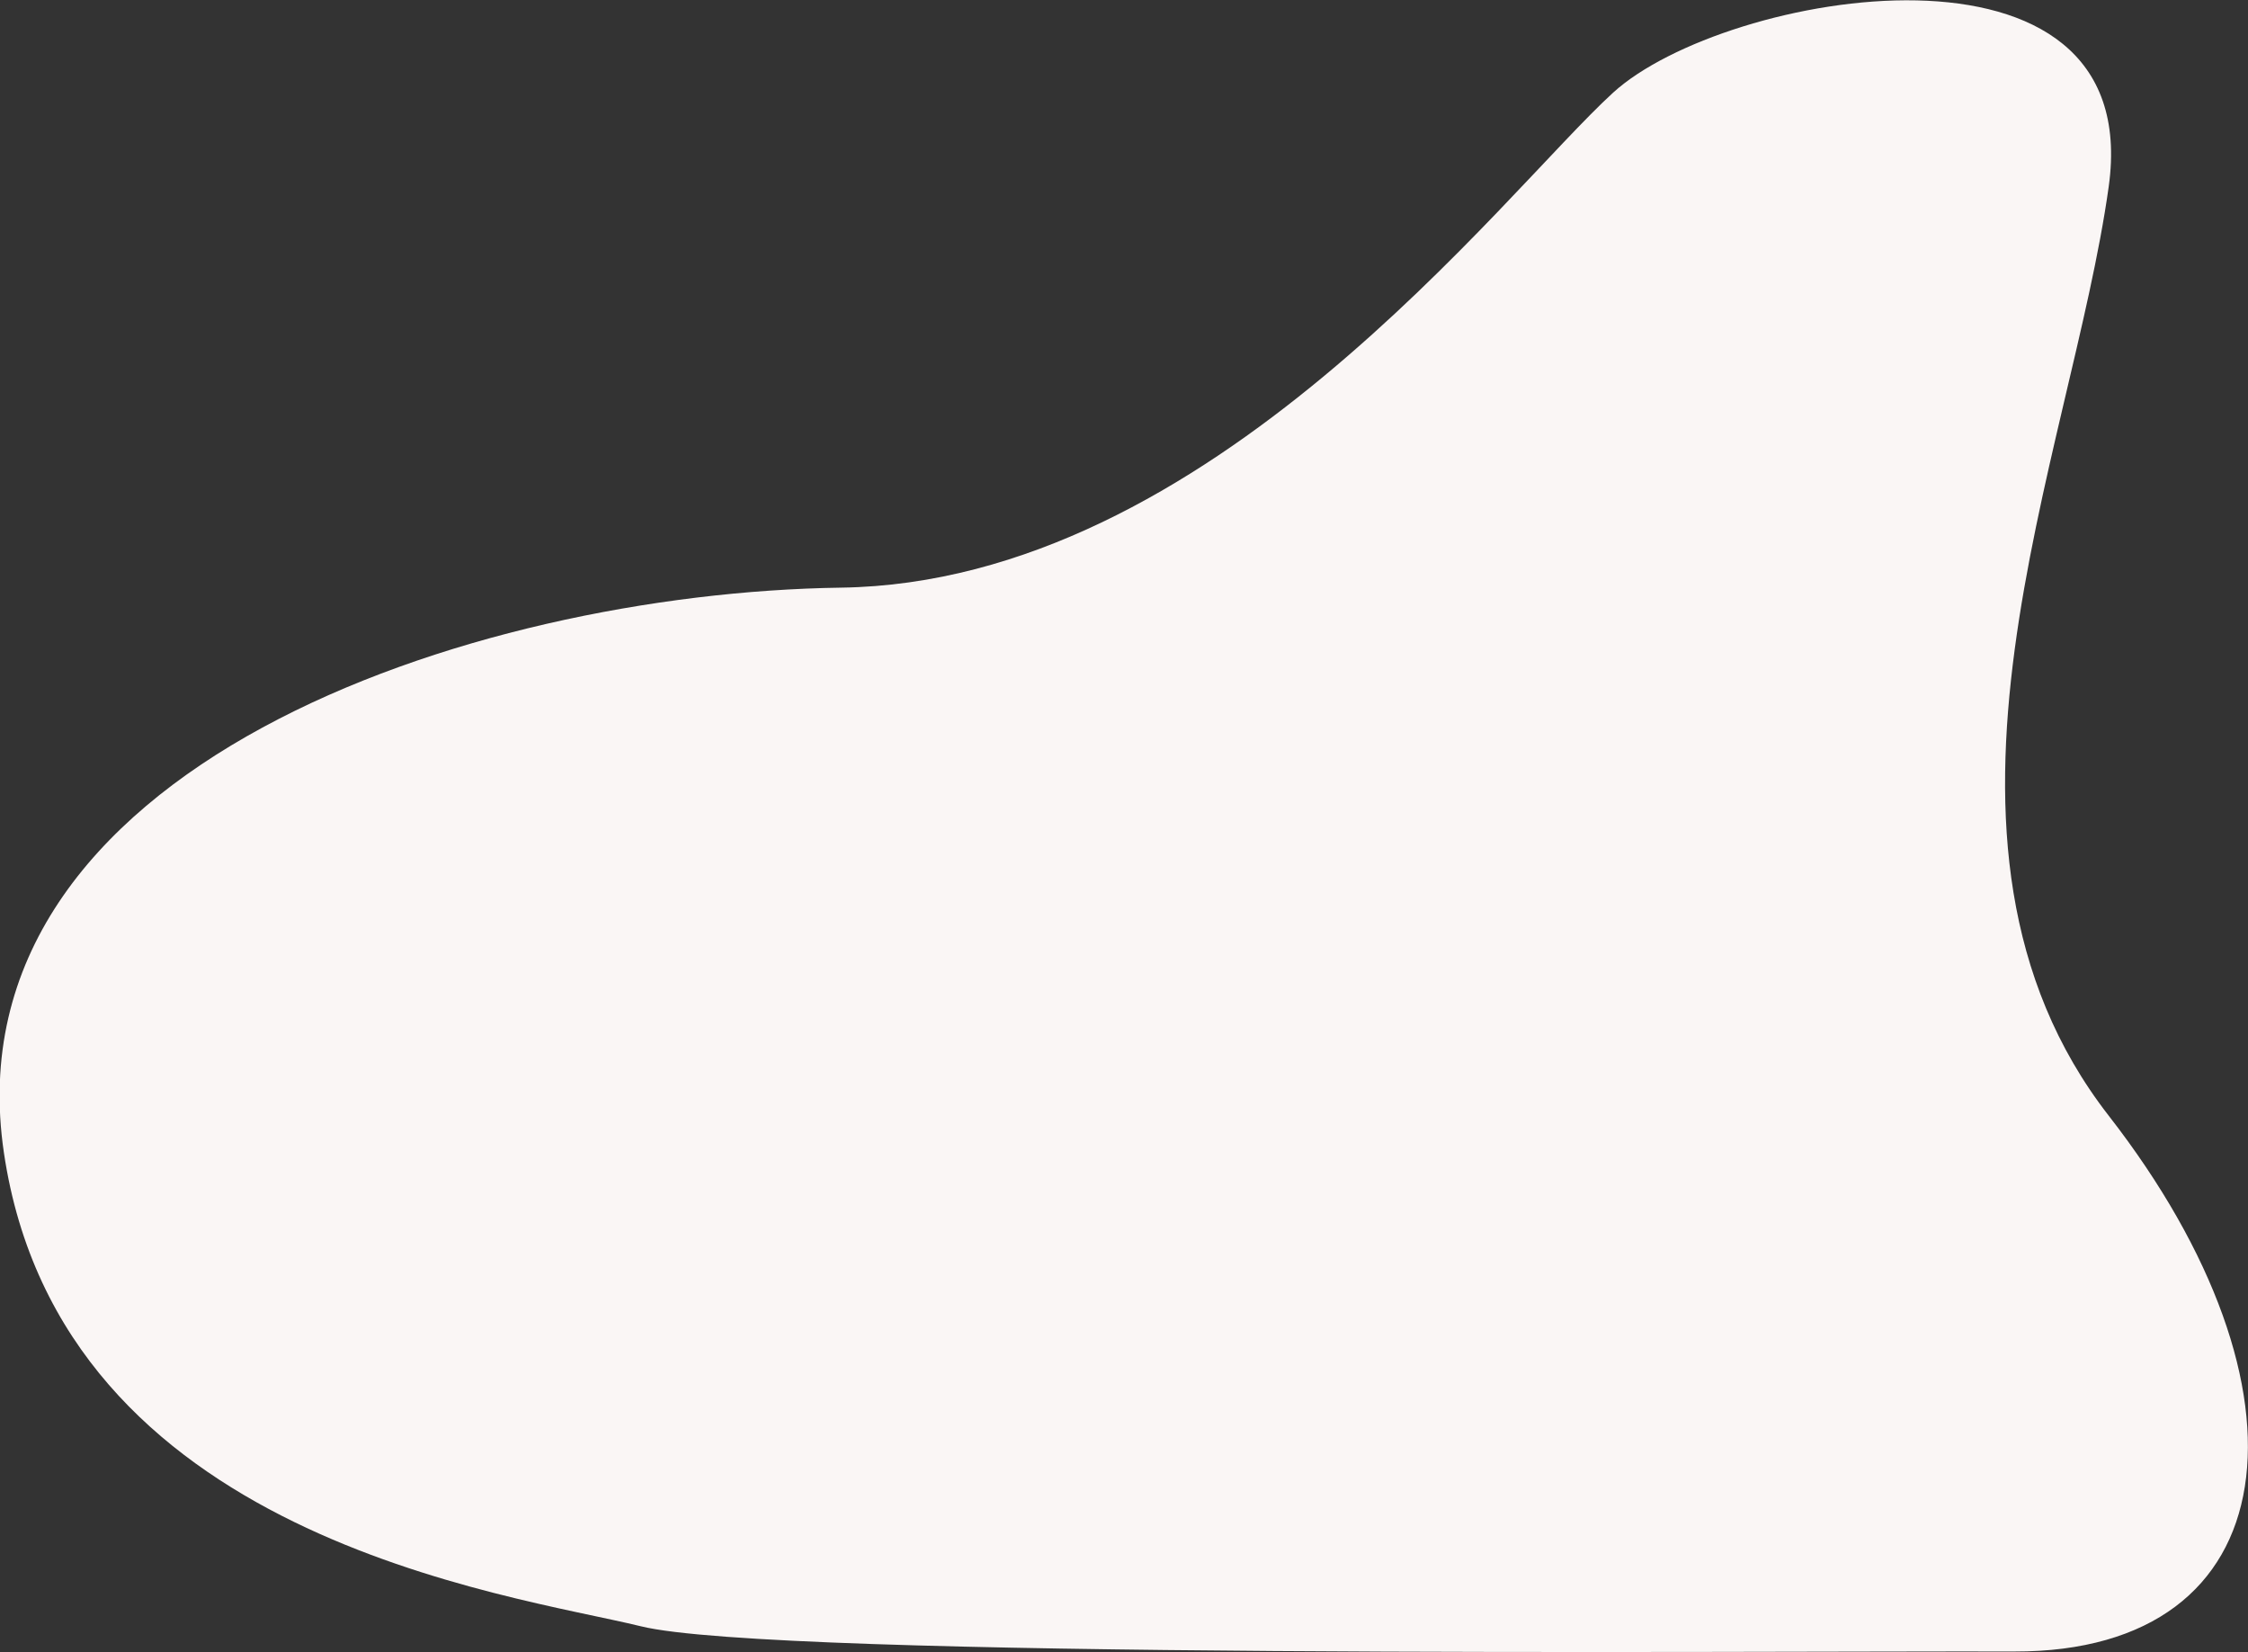 <?xml version="1.0" encoding="utf-8"?>
<!-- Generator: Adobe Illustrator 23.0.3, SVG Export Plug-In . SVG Version: 6.00 Build 0)  -->
<svg version="1.1" id="圖層_1" xmlns="http://www.w3.org/2000/svg" xmlns:xlink="http://www.w3.org/1999/xlink" x="0px" y="0px"
	 viewBox="0 0 347 255" style="enable-background:new 0 0 347 255;" xml:space="preserve">
<rect x="0" y="0" width="347" height="255" fill="#333333" stroke="none"/>
<style type="text/css">
	.st0{fill:#FAF6F5;}
</style>
<path id="Path_157" class="st0" d="M98.9,251C78.4,246,9.4,237.4,0.6,177.9s72.2-86.4,129.2-87.2S231.8,30,249,14.3
	s82.3-27.1,76.5,14.5s-32.9,101.1,0,143.4s28,82.8-14.6,82.7S119.4,256.1,98.9,251z"/>
</svg>
